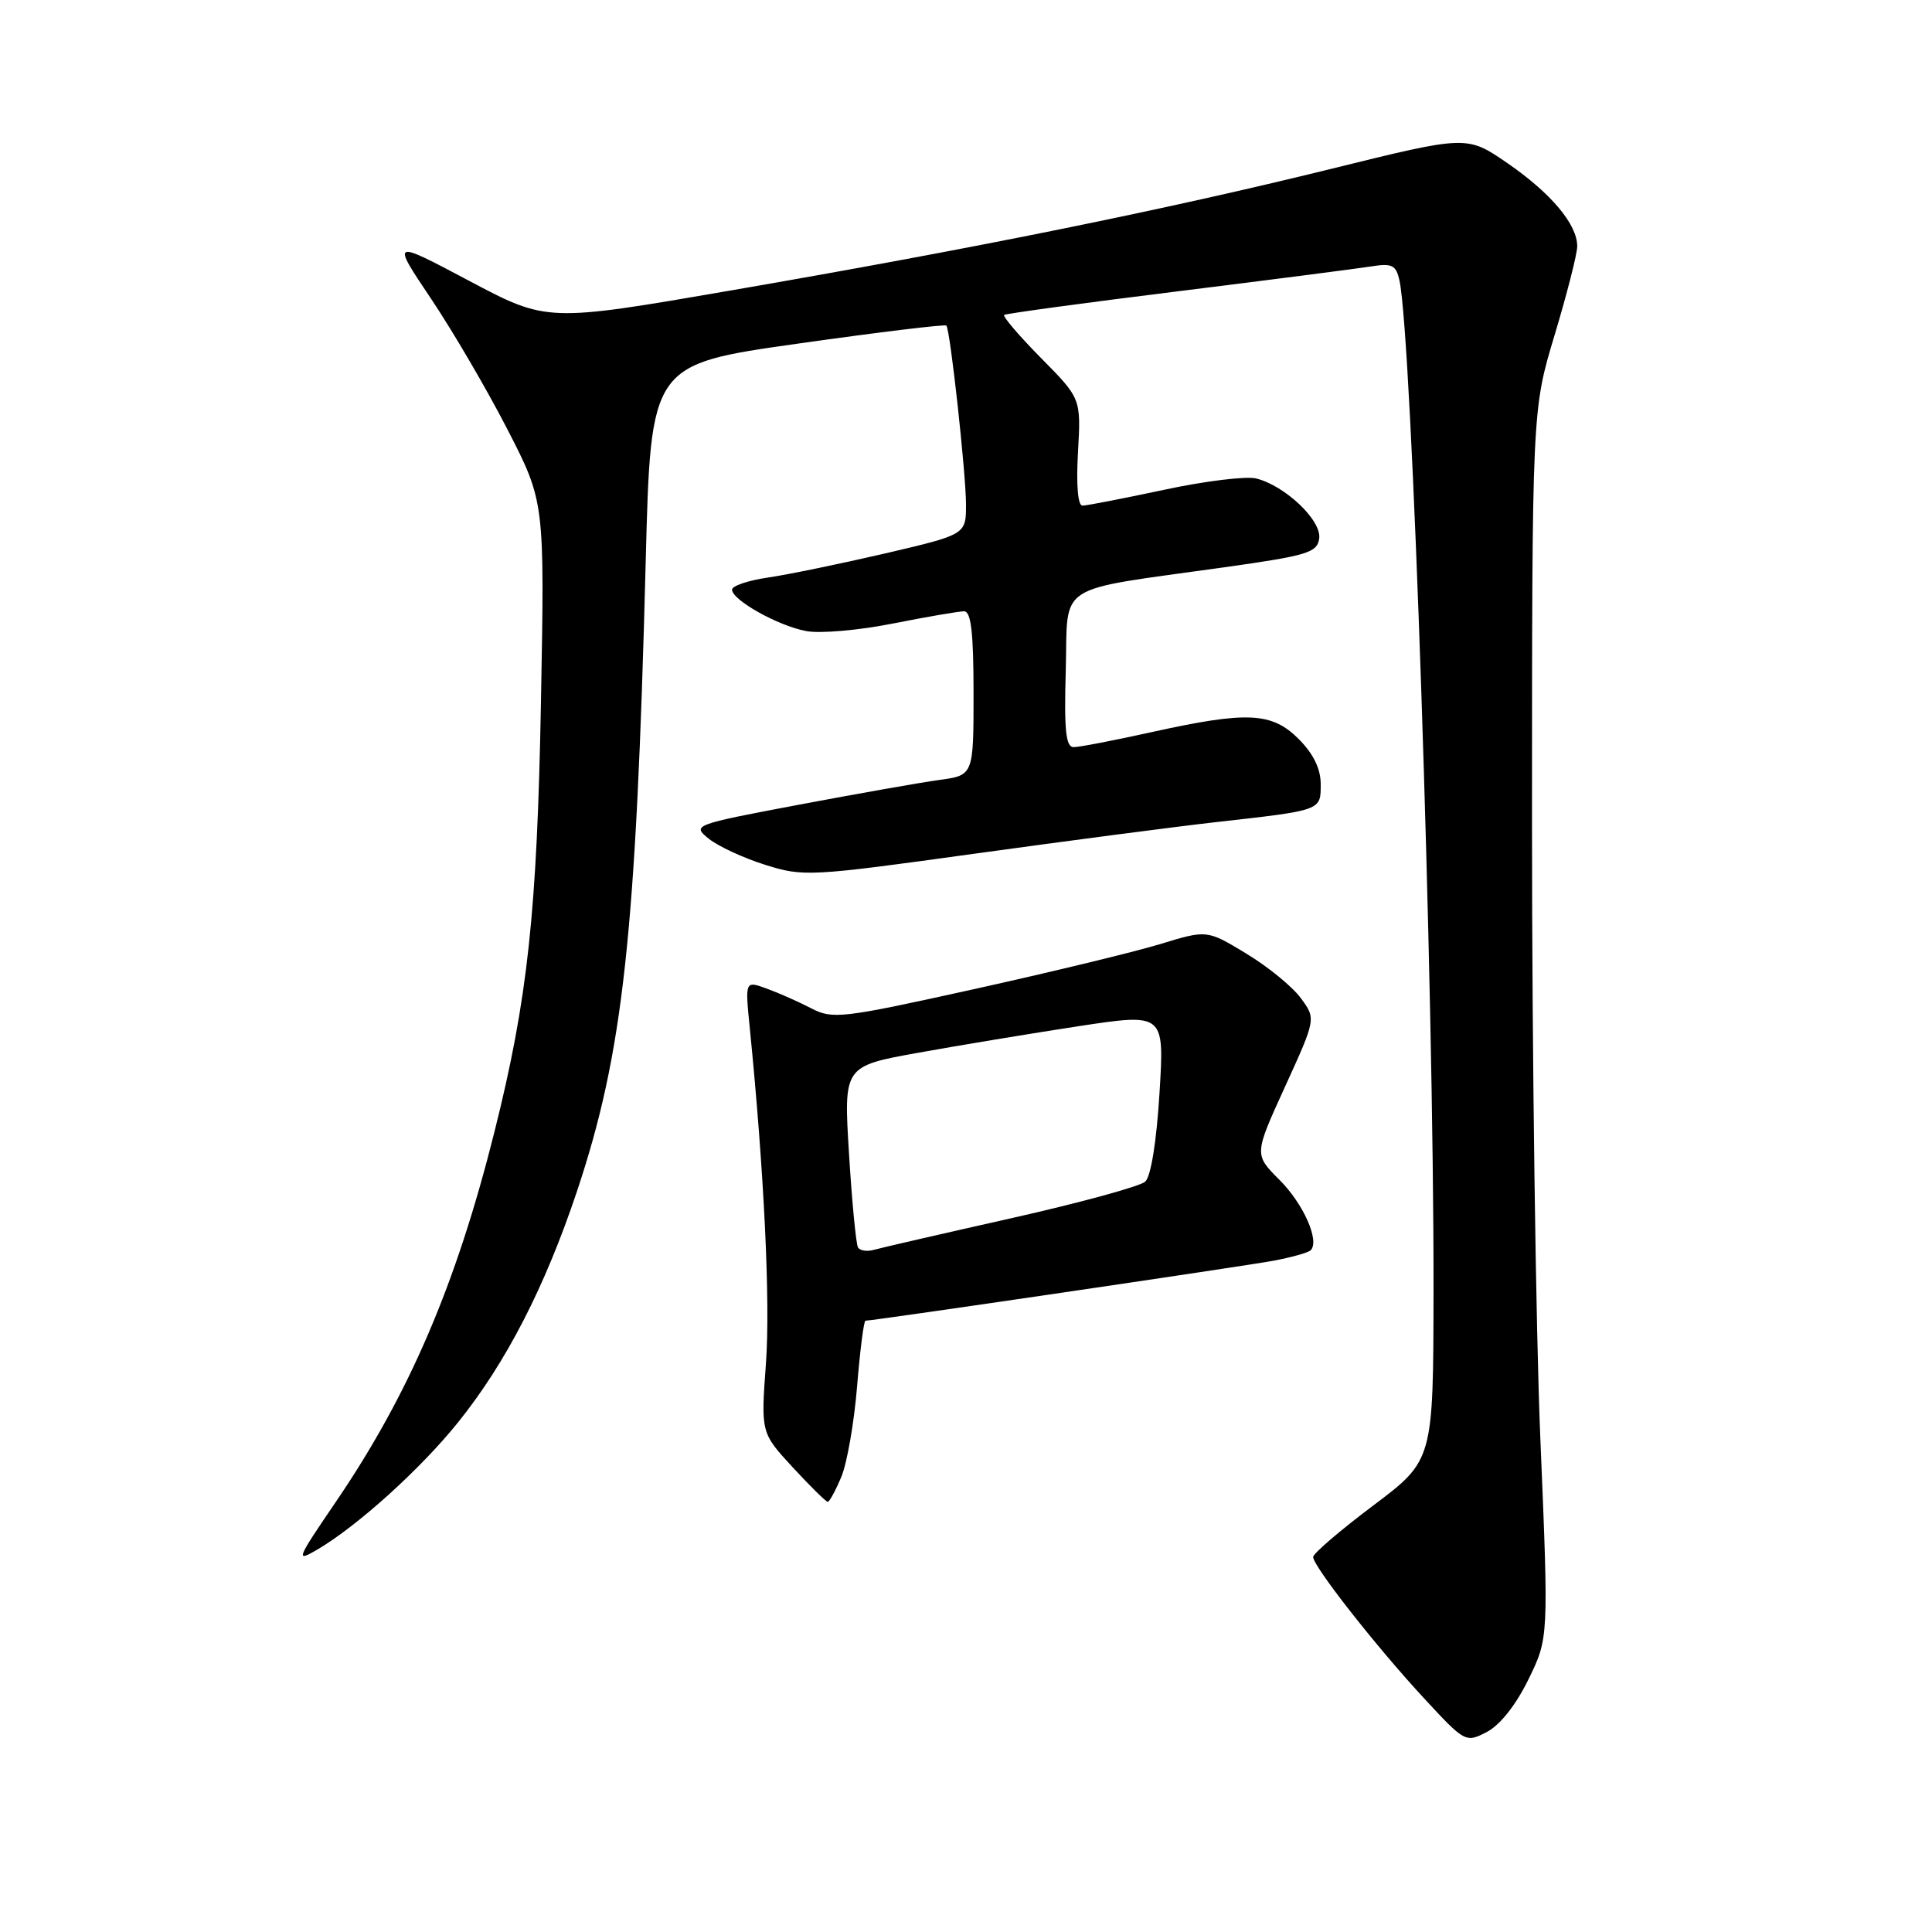 <?xml version="1.0" encoding="UTF-8" standalone="no"?>
<!DOCTYPE svg PUBLIC "-//W3C//DTD SVG 1.1//EN" "http://www.w3.org/Graphics/SVG/1.1/DTD/svg11.dtd" >
<svg xmlns="http://www.w3.org/2000/svg" xmlns:xlink="http://www.w3.org/1999/xlink" version="1.1" viewBox="0 0 256 256">
 <g >
 <path fill="currentColor"
d=" M 202.52 222.54 C 205.21 217.05 205.21 217.05 204.11 190.77 C 203.50 176.32 203.00 139.71 203.00 109.41 C 203.00 54.33 203.00 54.33 205.99 44.41 C 207.63 38.96 208.98 33.67 208.99 32.65 C 209.01 29.75 205.54 25.61 199.73 21.61 C 194.38 17.93 194.38 17.93 176.44 22.36 C 154.52 27.77 129.37 32.87 97.00 38.46 C 72.50 42.69 72.50 42.69 62.18 37.22 C 51.86 31.75 51.86 31.75 57.10 39.56 C 59.99 43.86 64.56 51.68 67.26 56.94 C 72.17 66.50 72.17 66.50 71.68 93.00 C 71.17 120.88 69.92 132.42 65.51 150.00 C 60.45 170.20 54.23 184.71 44.51 198.99 C 39.25 206.71 39.12 207.04 42.06 205.32 C 47.41 202.17 55.76 194.62 60.72 188.44 C 67.07 180.53 72.20 170.55 76.44 157.89 C 82.58 139.50 84.29 123.92 85.56 74.40 C 86.23 48.29 86.23 48.29 105.67 45.54 C 116.37 44.02 125.25 42.95 125.40 43.14 C 125.92 43.79 128.00 62.79 128.00 66.86 C 128.00 70.83 128.00 70.83 117.25 73.34 C 111.34 74.71 104.36 76.15 101.75 76.53 C 99.14 76.91 97.00 77.63 97.00 78.13 C 97.00 79.51 103.09 82.92 106.82 83.62 C 108.64 83.97 113.82 83.52 118.32 82.62 C 122.82 81.73 127.06 81.00 127.75 81.00 C 128.67 81.00 129.00 83.84 129.00 91.86 C 129.00 102.73 129.00 102.73 124.45 103.35 C 121.95 103.69 113.55 105.18 105.79 106.64 C 91.83 109.28 91.70 109.34 93.91 111.13 C 95.15 112.13 98.51 113.69 101.38 114.59 C 106.44 116.19 107.32 116.14 129.05 113.13 C 141.40 111.42 155.78 109.54 161.00 108.95 C 175.22 107.35 175.00 107.43 175.00 103.90 C 175.00 101.86 174.03 99.88 172.08 97.92 C 168.51 94.36 165.28 94.21 152.55 97.02 C 147.63 98.11 143.00 99.00 142.27 99.00 C 141.22 99.00 140.99 96.78 141.22 88.78 C 141.54 77.02 139.46 78.37 162.22 75.17 C 173.25 73.62 174.53 73.23 174.80 71.36 C 175.15 68.98 170.30 64.36 166.45 63.40 C 165.14 63.07 159.64 63.74 154.25 64.90 C 148.85 66.05 143.98 67.00 143.43 67.00 C 142.82 67.00 142.59 64.23 142.84 59.90 C 143.24 52.80 143.24 52.80 137.93 47.43 C 135.01 44.47 132.82 41.90 133.06 41.73 C 133.30 41.55 143.62 40.14 156.00 38.61 C 168.38 37.07 179.94 35.58 181.70 35.30 C 184.45 34.86 184.98 35.12 185.43 37.14 C 187.10 44.66 190.00 130.65 189.95 171.00 C 189.92 193.50 189.92 193.50 181.96 199.49 C 177.58 202.78 174.00 205.85 174.00 206.31 C 174.00 207.54 182.34 218.17 188.68 225.02 C 194.12 230.90 194.21 230.94 197.01 229.50 C 198.75 228.59 200.87 225.93 202.52 222.54 Z  M 111.48 195.69 C 112.24 193.88 113.18 188.48 113.57 183.69 C 113.96 178.91 114.46 175.00 114.68 175.00 C 115.73 175.00 164.83 167.78 168.70 167.06 C 171.12 166.61 173.35 165.98 173.67 165.67 C 174.90 164.43 172.72 159.52 169.53 156.33 C 166.17 152.97 166.17 152.97 170.28 143.98 C 174.38 134.99 174.38 134.99 172.36 132.25 C 171.25 130.74 168.00 128.08 165.13 126.35 C 159.93 123.20 159.93 123.20 153.72 125.10 C 150.30 126.14 139.18 128.83 129.00 131.08 C 111.54 134.94 110.33 135.08 107.50 133.61 C 105.85 132.75 103.20 131.58 101.61 131.00 C 98.72 129.94 98.72 129.94 99.35 136.22 C 101.25 155.24 102.09 172.56 101.49 180.68 C 100.82 189.85 100.82 189.85 105.04 194.43 C 107.36 196.94 109.45 199.00 109.68 199.00 C 109.91 199.00 110.72 197.51 111.48 195.69 Z  M 113.69 165.29 C 113.43 164.86 112.89 159.27 112.50 152.89 C 111.78 141.28 111.78 141.28 121.64 139.50 C 127.06 138.52 136.63 136.94 142.89 135.98 C 154.29 134.25 154.29 134.25 153.64 144.84 C 153.25 151.25 152.50 155.89 151.75 156.57 C 151.06 157.20 143.07 159.38 134.00 161.42 C 124.92 163.46 116.75 165.34 115.83 165.60 C 114.92 165.87 113.95 165.73 113.69 165.29 Z "/>
</g>
</svg>